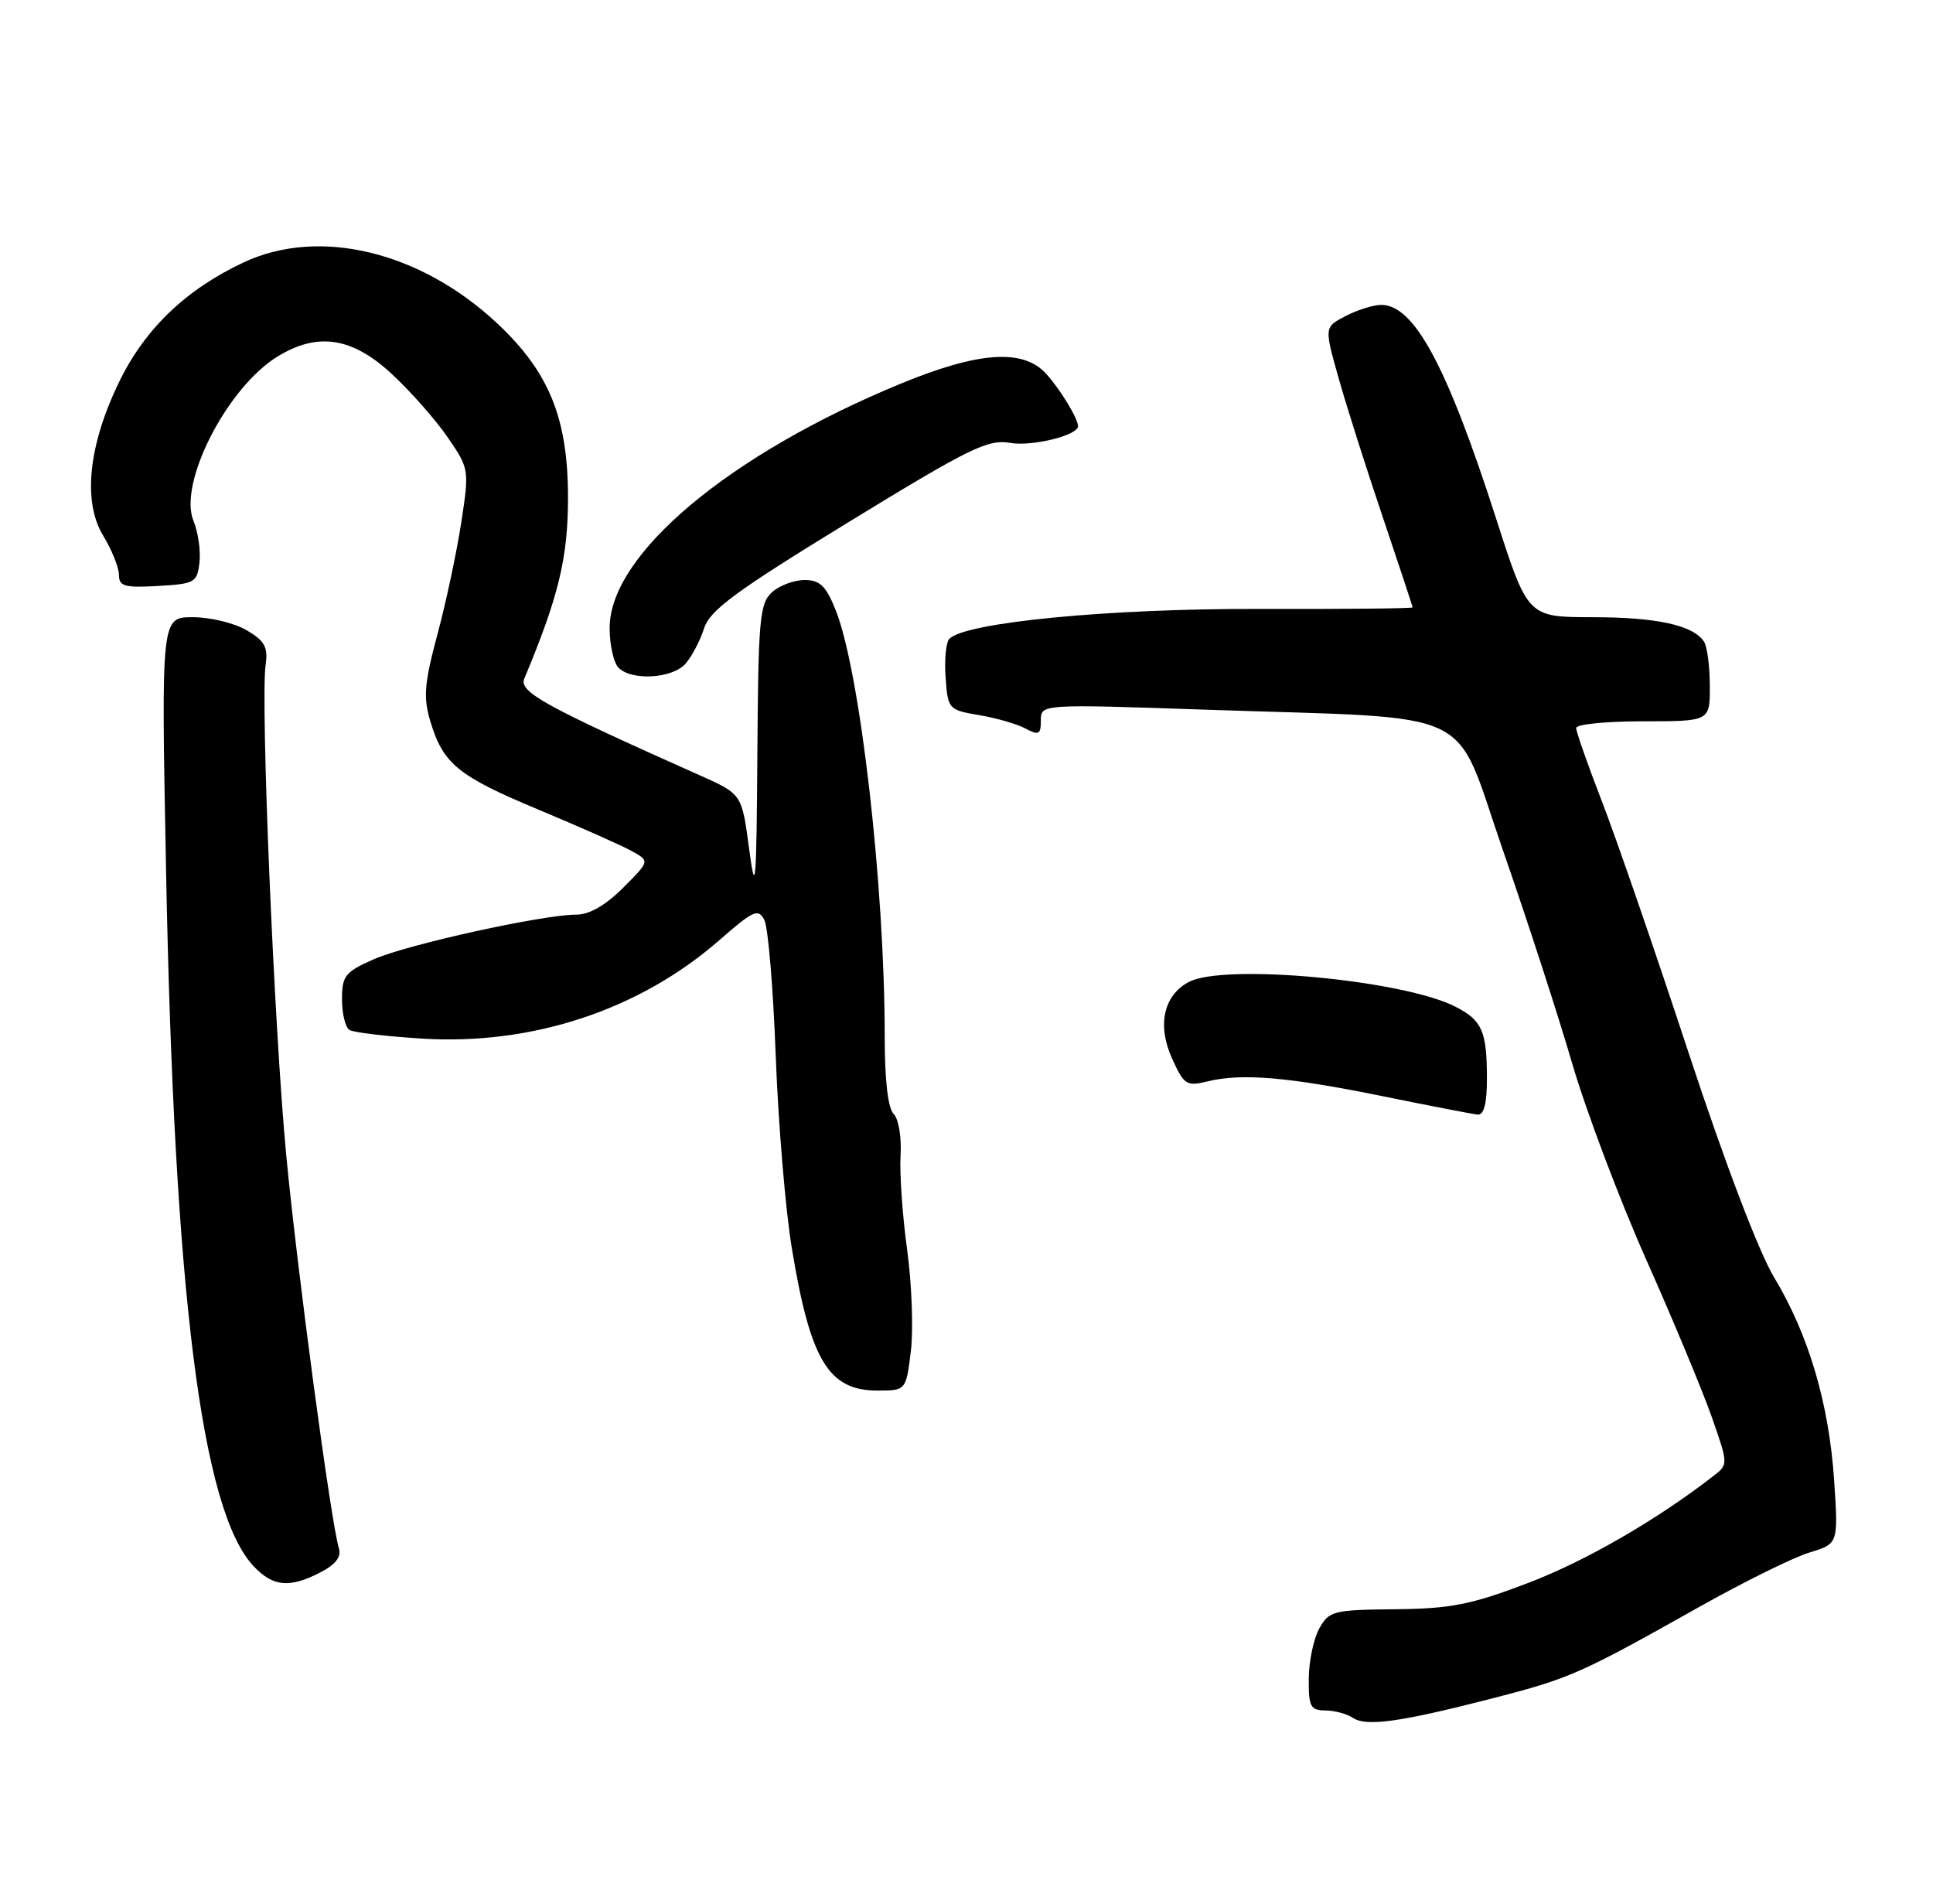 <?xml version="1.0" encoding="UTF-8" standalone="no"?>
<!DOCTYPE svg PUBLIC "-//W3C//DTD SVG 1.1//EN" "http://www.w3.org/Graphics/SVG/1.1/DTD/svg11.dtd" >
<svg xmlns="http://www.w3.org/2000/svg" xmlns:xlink="http://www.w3.org/1999/xlink" version="1.1" viewBox="0 0 260 256">
 <g >
 <path fill="currentColor"
d=" M 200.84 228.37 C 211.16 225.71 212.63 225.06 228.50 216.13 C 234.55 212.73 241.25 209.42 243.39 208.78 C 247.27 207.60 247.27 207.60 246.70 199.05 C 246.01 188.75 243.27 179.49 238.64 171.80 C 236.56 168.35 232.01 156.39 227.12 141.56 C 222.68 128.07 217.46 112.93 215.52 107.91 C 213.58 102.90 212.00 98.39 212.00 97.90 C 212.00 97.40 216.05 97.00 221.00 97.00 C 230.00 97.00 230.00 97.00 229.98 92.25 C 229.98 89.64 229.63 86.97 229.21 86.31 C 227.80 84.09 222.88 83.00 214.18 83.00 C 205.50 82.99 205.50 82.99 201.24 69.75 C 194.63 49.20 190.22 41.00 185.78 41.00 C 184.74 41.00 182.60 41.67 181.01 42.49 C 178.12 43.99 178.12 43.99 180.02 50.74 C 181.06 54.46 183.74 62.88 185.96 69.45 C 188.18 76.03 190.00 81.53 190.00 81.68 C 190.00 81.83 180.66 81.92 169.25 81.89 C 149.18 81.83 129.91 83.69 127.70 85.90 C 127.24 86.36 127.01 88.69 127.19 91.09 C 127.49 95.37 127.58 95.47 131.70 96.17 C 134.02 96.56 136.83 97.37 137.95 97.98 C 139.73 98.92 140.00 98.78 140.00 96.88 C 140.00 94.68 140.00 94.68 162.25 95.44 C 199.51 96.72 195.33 94.73 202.19 114.45 C 205.44 123.78 209.60 136.60 211.45 142.95 C 213.30 149.30 217.80 161.23 221.45 169.45 C 225.11 177.67 229.08 187.22 230.28 190.66 C 232.46 196.91 232.46 196.94 230.49 198.47 C 222.82 204.42 213.25 209.94 205.53 212.88 C 197.86 215.80 195.17 216.33 187.67 216.41 C 179.33 216.49 178.76 216.64 177.45 219.00 C 176.69 220.38 176.05 223.41 176.04 225.75 C 176.00 229.50 176.27 230.00 178.25 230.02 C 179.49 230.02 181.18 230.48 182.00 231.03 C 183.80 232.22 188.41 231.57 200.84 228.37 Z  M 43.10 211.45 C 45.16 210.38 45.94 209.36 45.58 208.20 C 44.51 204.69 39.98 170.89 38.50 155.35 C 36.87 138.21 35.02 94.25 35.73 89.39 C 36.07 87.02 35.61 86.18 33.17 84.75 C 31.53 83.79 28.28 83.00 25.94 83.00 C 21.68 83.00 21.68 83.00 22.33 116.75 C 23.41 173.79 27.10 203.15 34.10 210.61 C 36.72 213.39 38.94 213.60 43.10 211.45 Z  M 122.51 181.75 C 122.87 178.86 122.65 172.72 122.02 168.11 C 121.38 163.49 120.99 157.76 121.13 155.36 C 121.28 152.94 120.87 150.47 120.20 149.80 C 119.44 149.04 119.00 145.25 119.00 139.50 C 119.00 119.05 115.69 90.27 112.40 82.04 C 111.10 78.79 110.28 78.00 108.22 78.00 C 106.81 78.00 104.83 78.74 103.83 79.65 C 102.18 81.15 101.99 83.31 101.87 101.40 C 101.75 119.16 101.62 120.64 100.76 114.15 C 99.79 106.79 99.79 106.79 94.14 104.27 C 73.23 94.95 69.77 93.04 70.52 91.26 C 75.13 80.25 76.39 75.04 76.40 67.00 C 76.41 56.27 73.88 50.04 66.86 43.47 C 56.53 33.81 42.97 30.54 32.83 35.26 C 25.06 38.89 19.53 44.17 16.06 51.29 C 11.89 59.83 11.09 67.46 13.88 72.04 C 15.04 73.94 15.99 76.31 16.00 77.30 C 16.00 78.85 16.75 79.06 21.25 78.80 C 26.20 78.52 26.52 78.34 26.83 75.64 C 27.01 74.07 26.65 71.56 26.03 70.06 C 23.93 65.00 30.55 52.08 37.37 47.92 C 42.72 44.65 47.34 45.35 52.63 50.23 C 55.15 52.55 58.55 56.39 60.18 58.76 C 63.12 63.03 63.13 63.13 62.04 70.28 C 61.43 74.25 59.99 81.03 58.83 85.34 C 57.07 91.90 56.92 93.79 57.88 96.99 C 59.60 102.74 61.59 104.36 72.50 108.91 C 78.00 111.20 83.60 113.69 84.96 114.44 C 87.41 115.79 87.41 115.79 83.81 119.39 C 81.45 121.75 79.27 123.00 77.51 123.00 C 72.98 123.00 54.76 127.02 50.25 129.01 C 46.42 130.70 46.00 131.23 46.00 134.38 C 46.00 136.31 46.45 138.16 47.01 138.51 C 47.57 138.85 51.95 139.37 56.76 139.67 C 71.60 140.59 86.04 135.81 96.77 126.42 C 101.35 122.42 101.99 122.13 102.81 123.72 C 103.32 124.70 104.00 132.93 104.34 142.00 C 104.68 151.07 105.65 162.69 106.50 167.82 C 108.98 182.91 111.43 187.00 118.00 187.00 C 121.86 187.00 121.86 187.00 122.51 181.75 Z  M 200.00 145.08 C 200.00 138.69 199.37 137.24 195.81 135.40 C 188.80 131.78 164.62 129.53 159.89 132.06 C 156.51 133.87 155.63 137.86 157.63 142.30 C 159.26 145.91 159.59 146.12 162.44 145.42 C 167.04 144.30 173.27 144.83 186.00 147.42 C 192.32 148.71 198.06 149.82 198.75 149.89 C 199.60 149.96 200.00 148.41 200.00 145.08 Z  M 92.21 89.25 C 93.05 88.29 94.17 86.16 94.70 84.51 C 95.49 82.05 98.87 79.56 114.08 70.25 C 130.47 60.22 132.87 59.04 135.88 59.56 C 138.83 60.07 145.00 58.55 145.00 57.31 C 145.00 56.28 142.60 52.33 140.70 50.25 C 137.62 46.87 131.66 47.27 121.19 51.58 C 98.08 61.09 82.00 74.57 82.00 84.45 C 82.00 86.73 82.54 89.14 83.20 89.80 C 84.99 91.59 90.47 91.25 92.21 89.25 Z "/>
</g>
</svg>